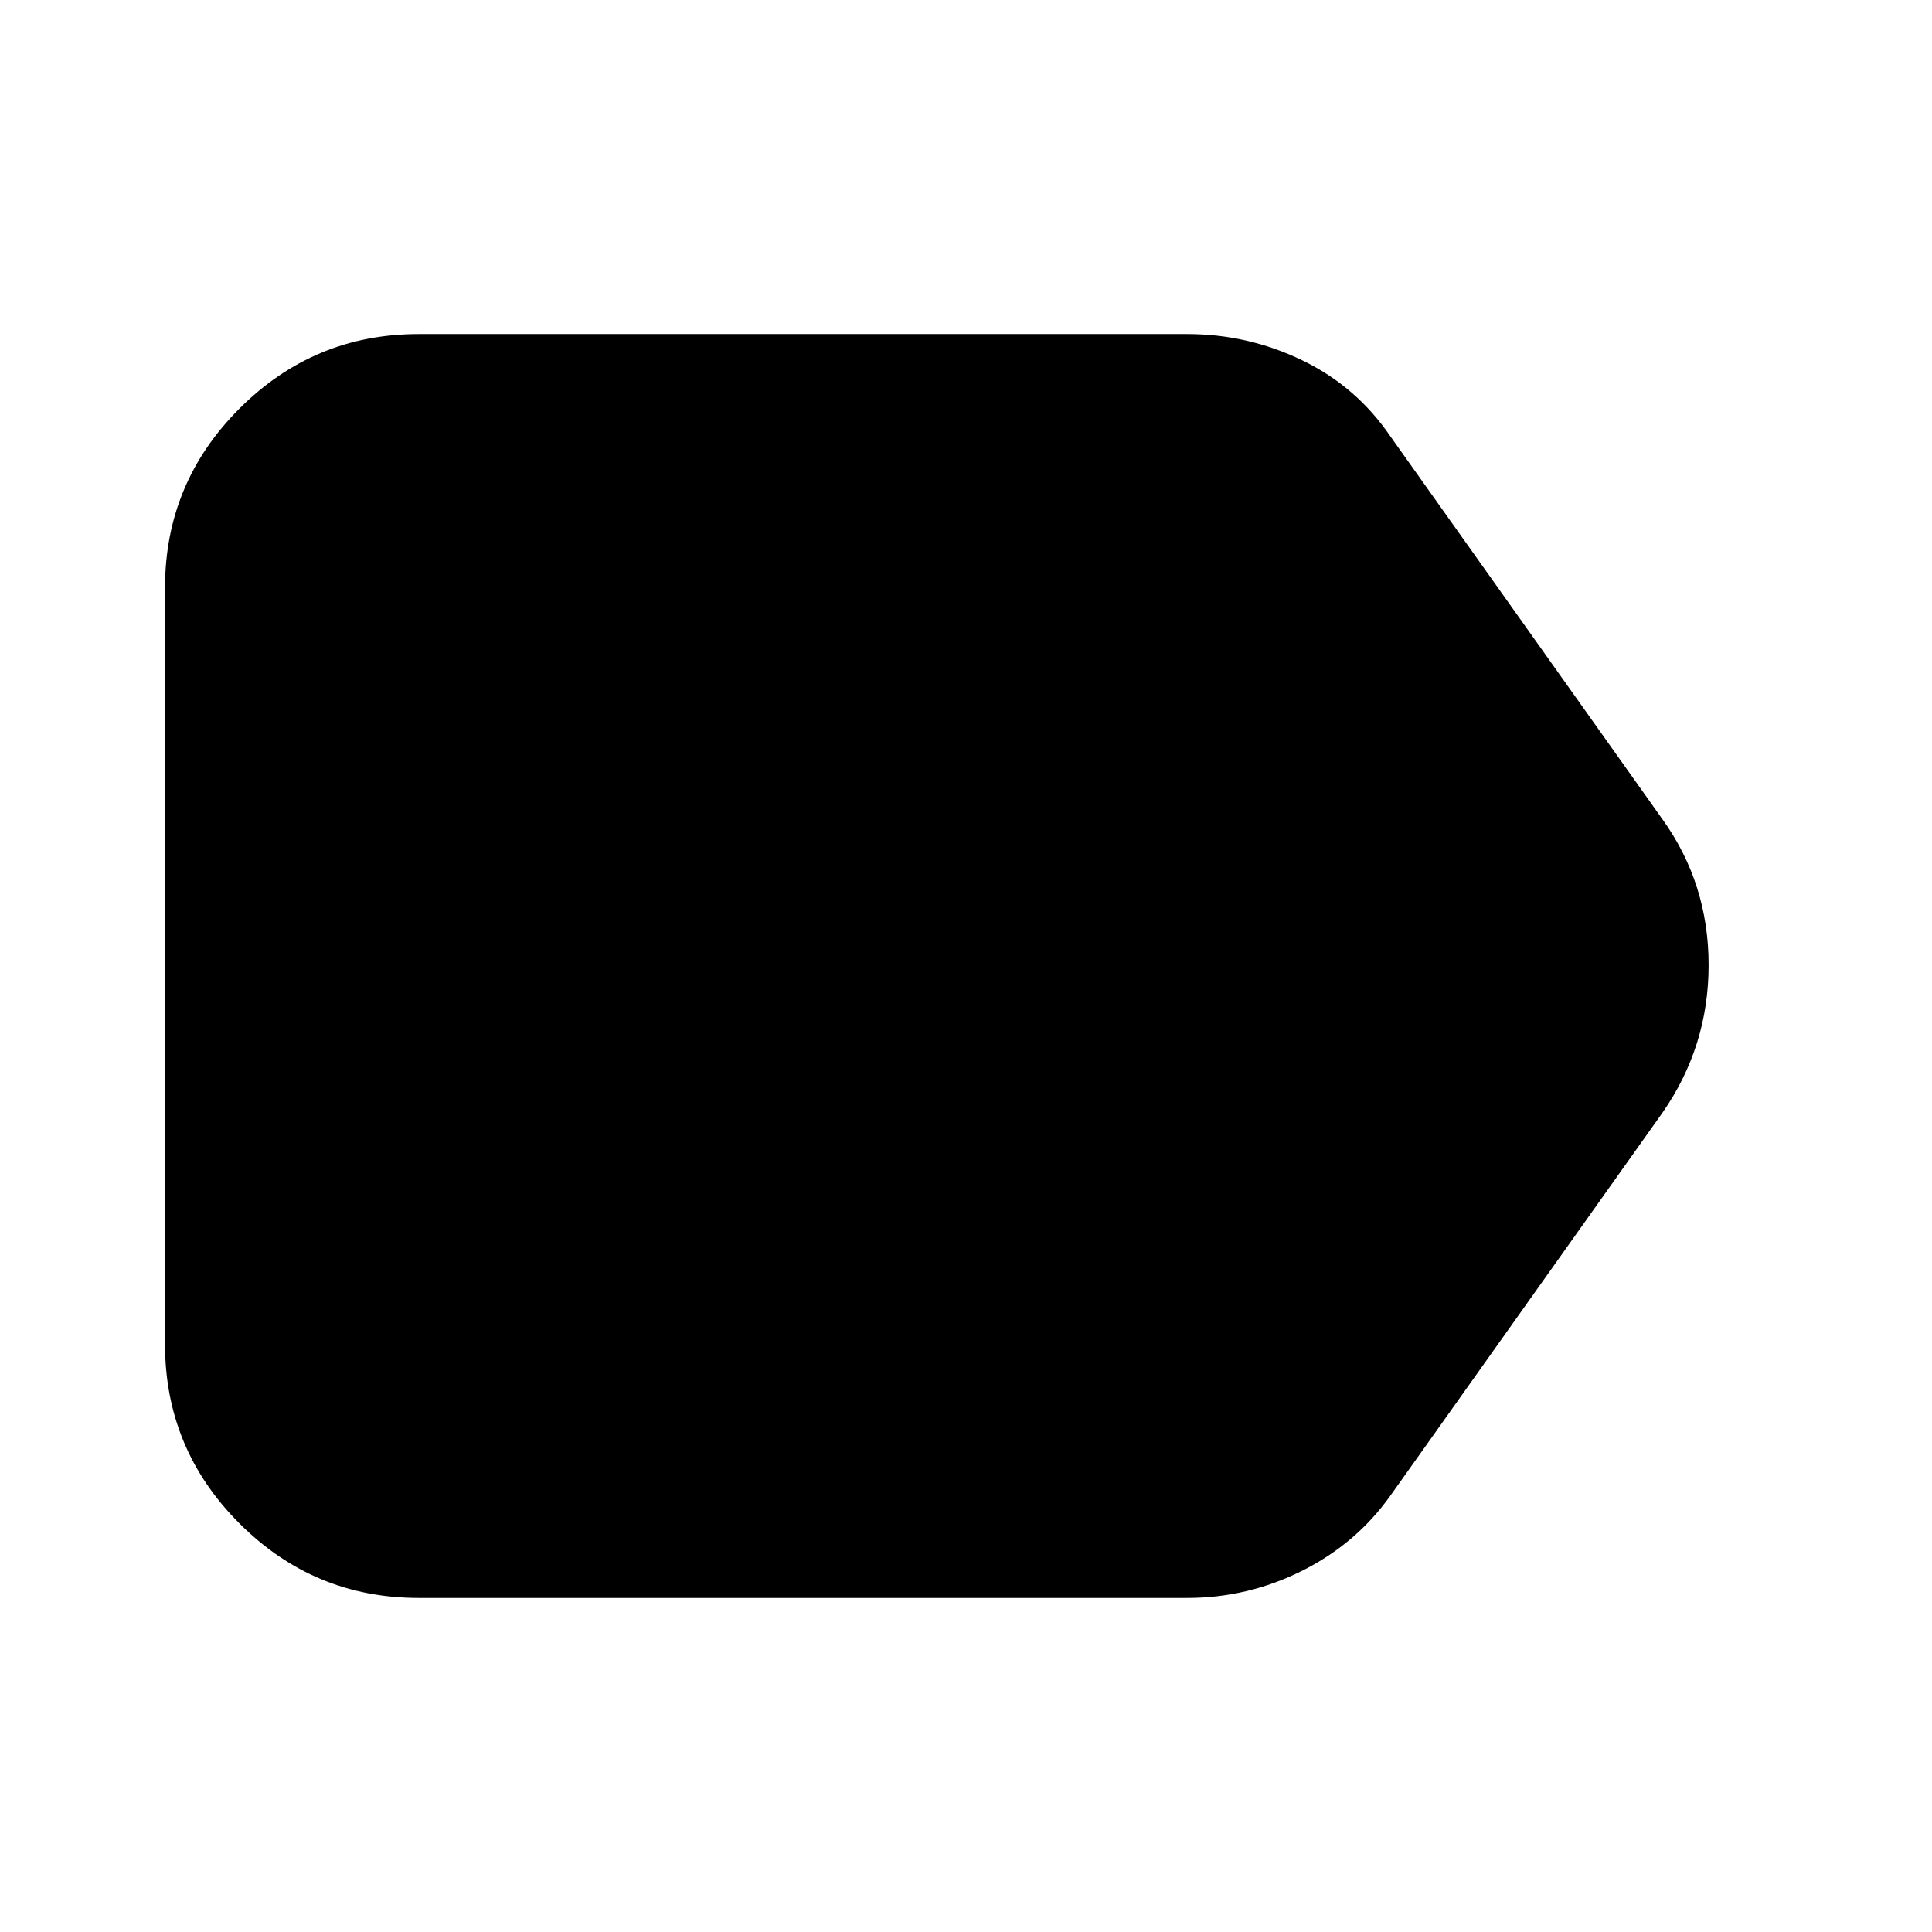 <svg xmlns="http://www.w3.org/2000/svg" height="24" width="24"><path d="M5.2 19.85Q3.9 19.85 2.975 18.925Q2.05 18 2.05 16.7V7.3Q2.05 6 2.975 5.075Q3.9 4.15 5.2 4.15H14.75Q15.5 4.15 16.175 4.475Q16.85 4.8 17.275 5.425L20.65 10.175Q21.225 10.975 21.225 11.988Q21.225 13 20.65 13.825L17.275 18.575Q16.85 19.175 16.175 19.513Q15.5 19.85 14.75 19.85Z"/></svg>